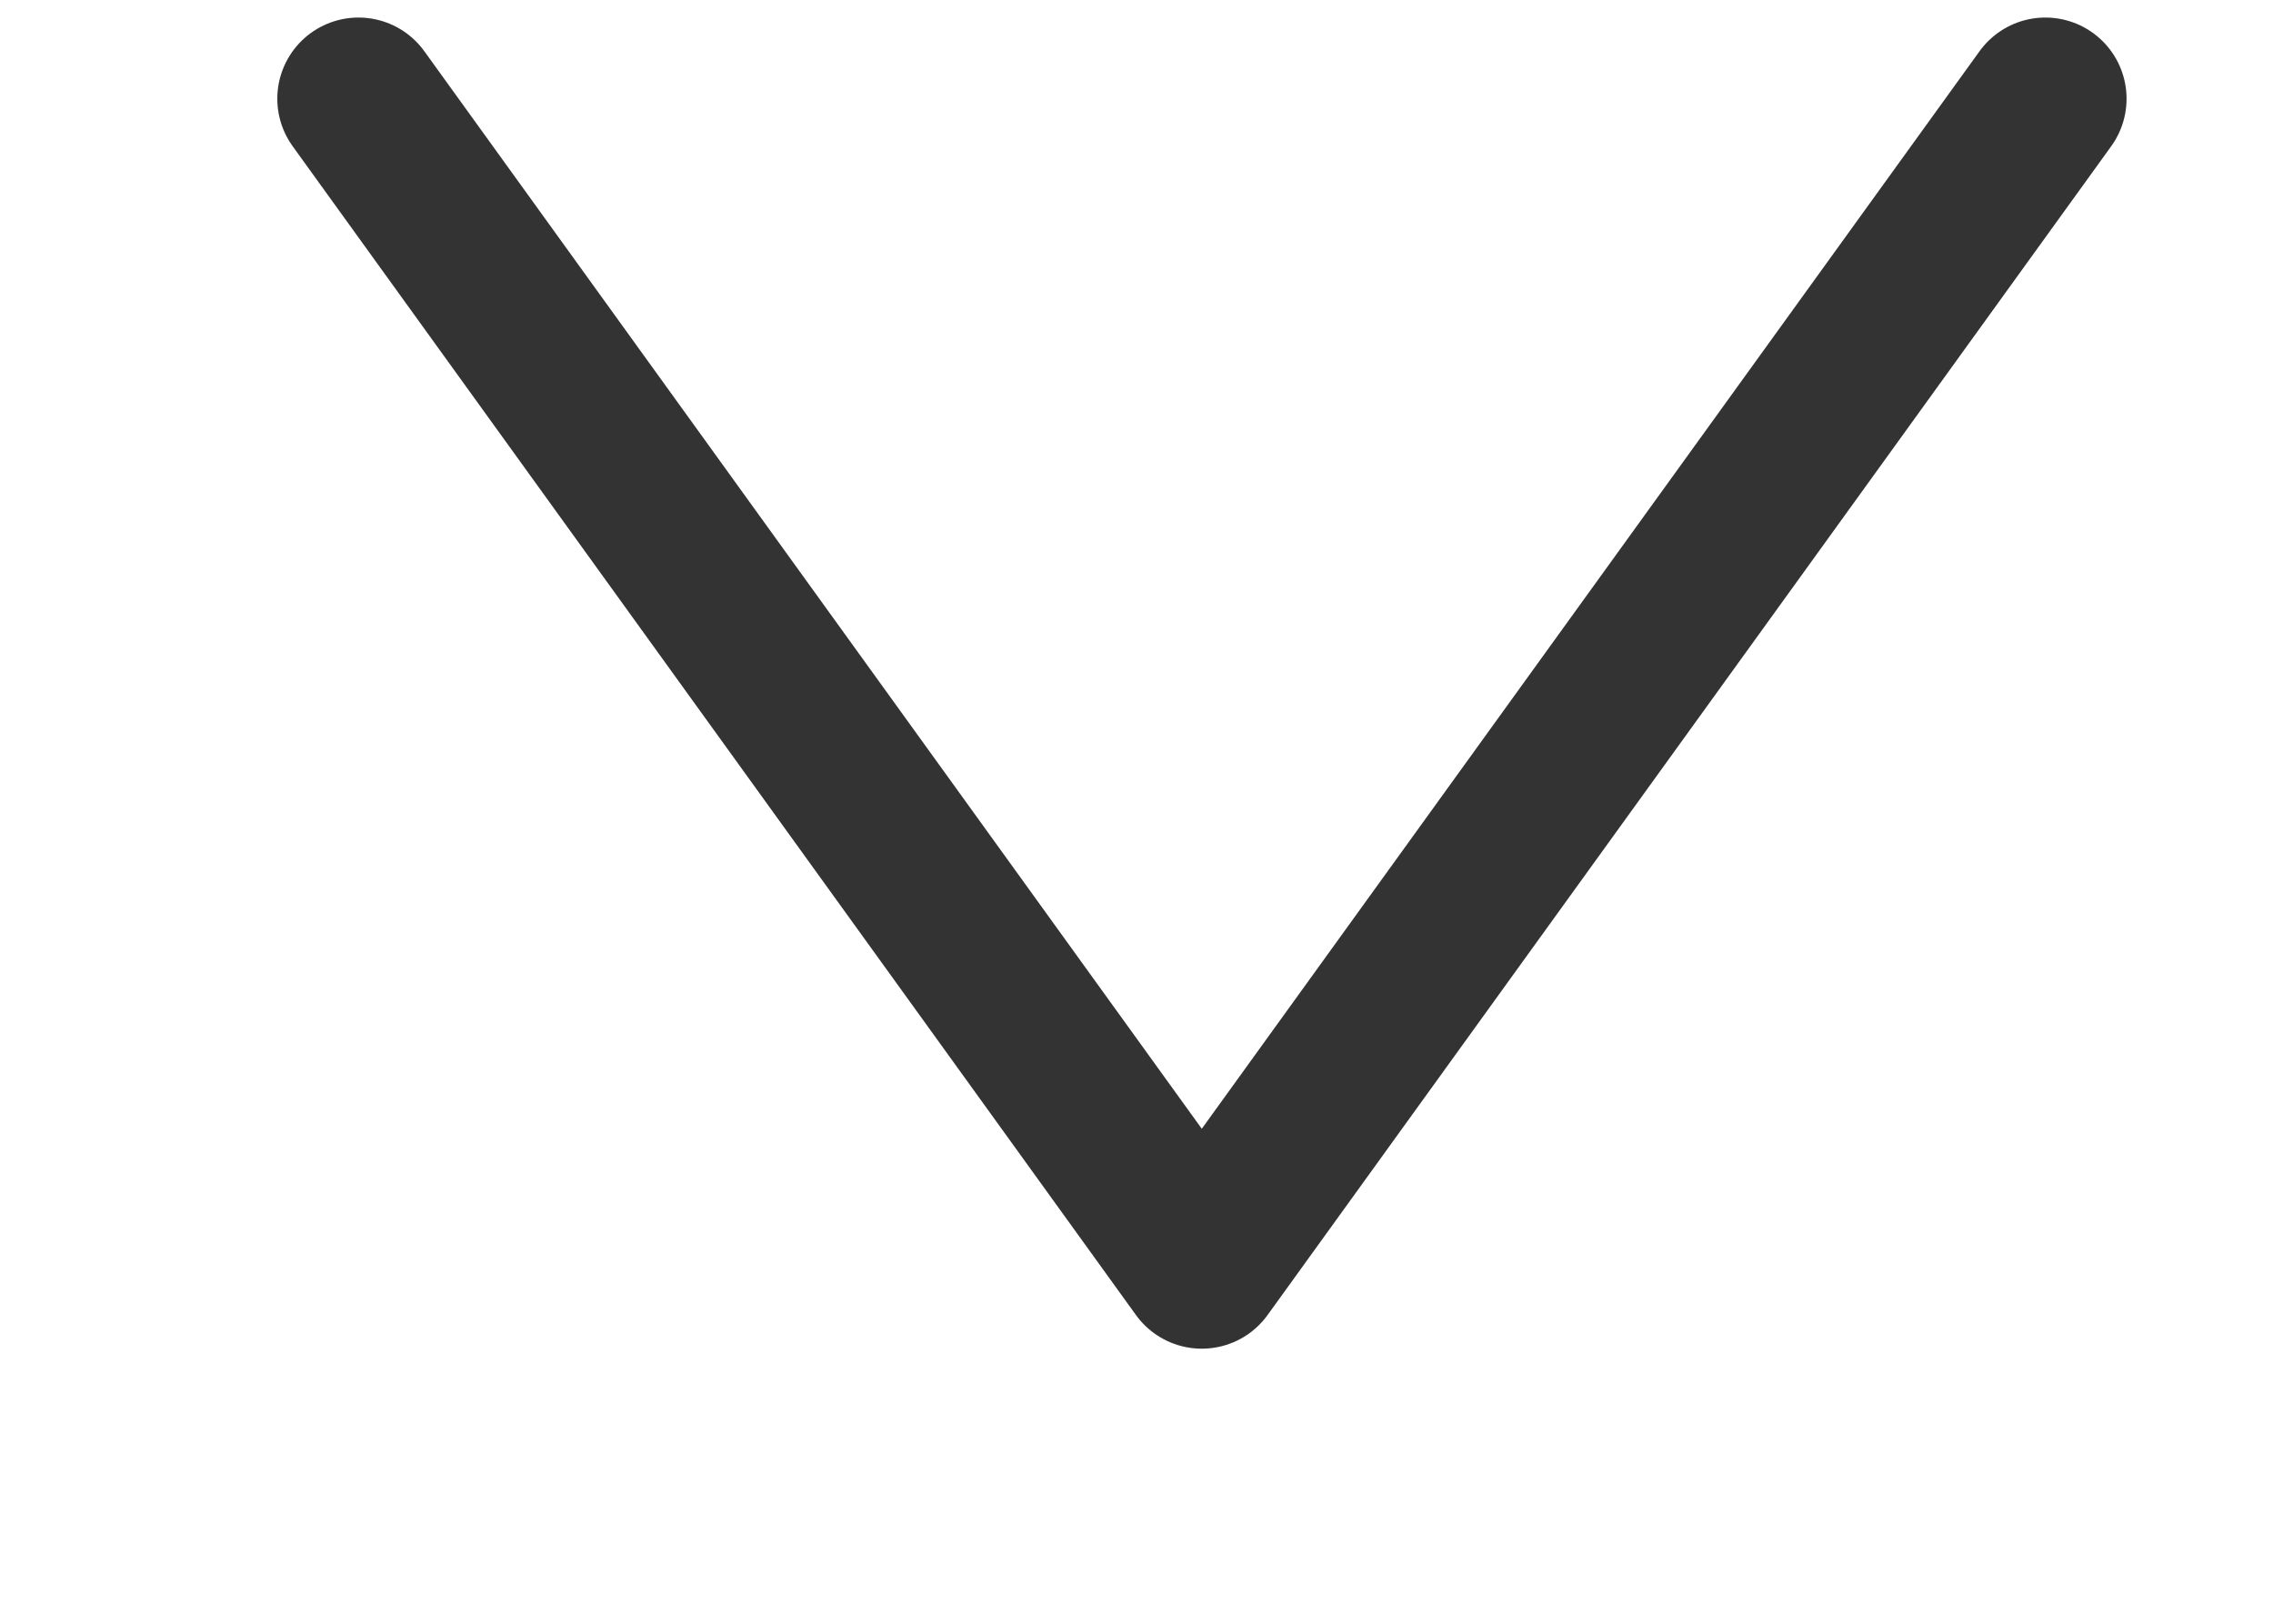 <svg width="7" height="5" viewBox="0 0 7 5" fill="none" xmlns="http://www.w3.org/2000/svg">
<path opacity="0.8" d="M1.104 0.304L3.701 3.903L6.299 0.304" stroke="black" stroke-width="0.5" stroke-linecap="round" stroke-linejoin="round"/>
</svg>
